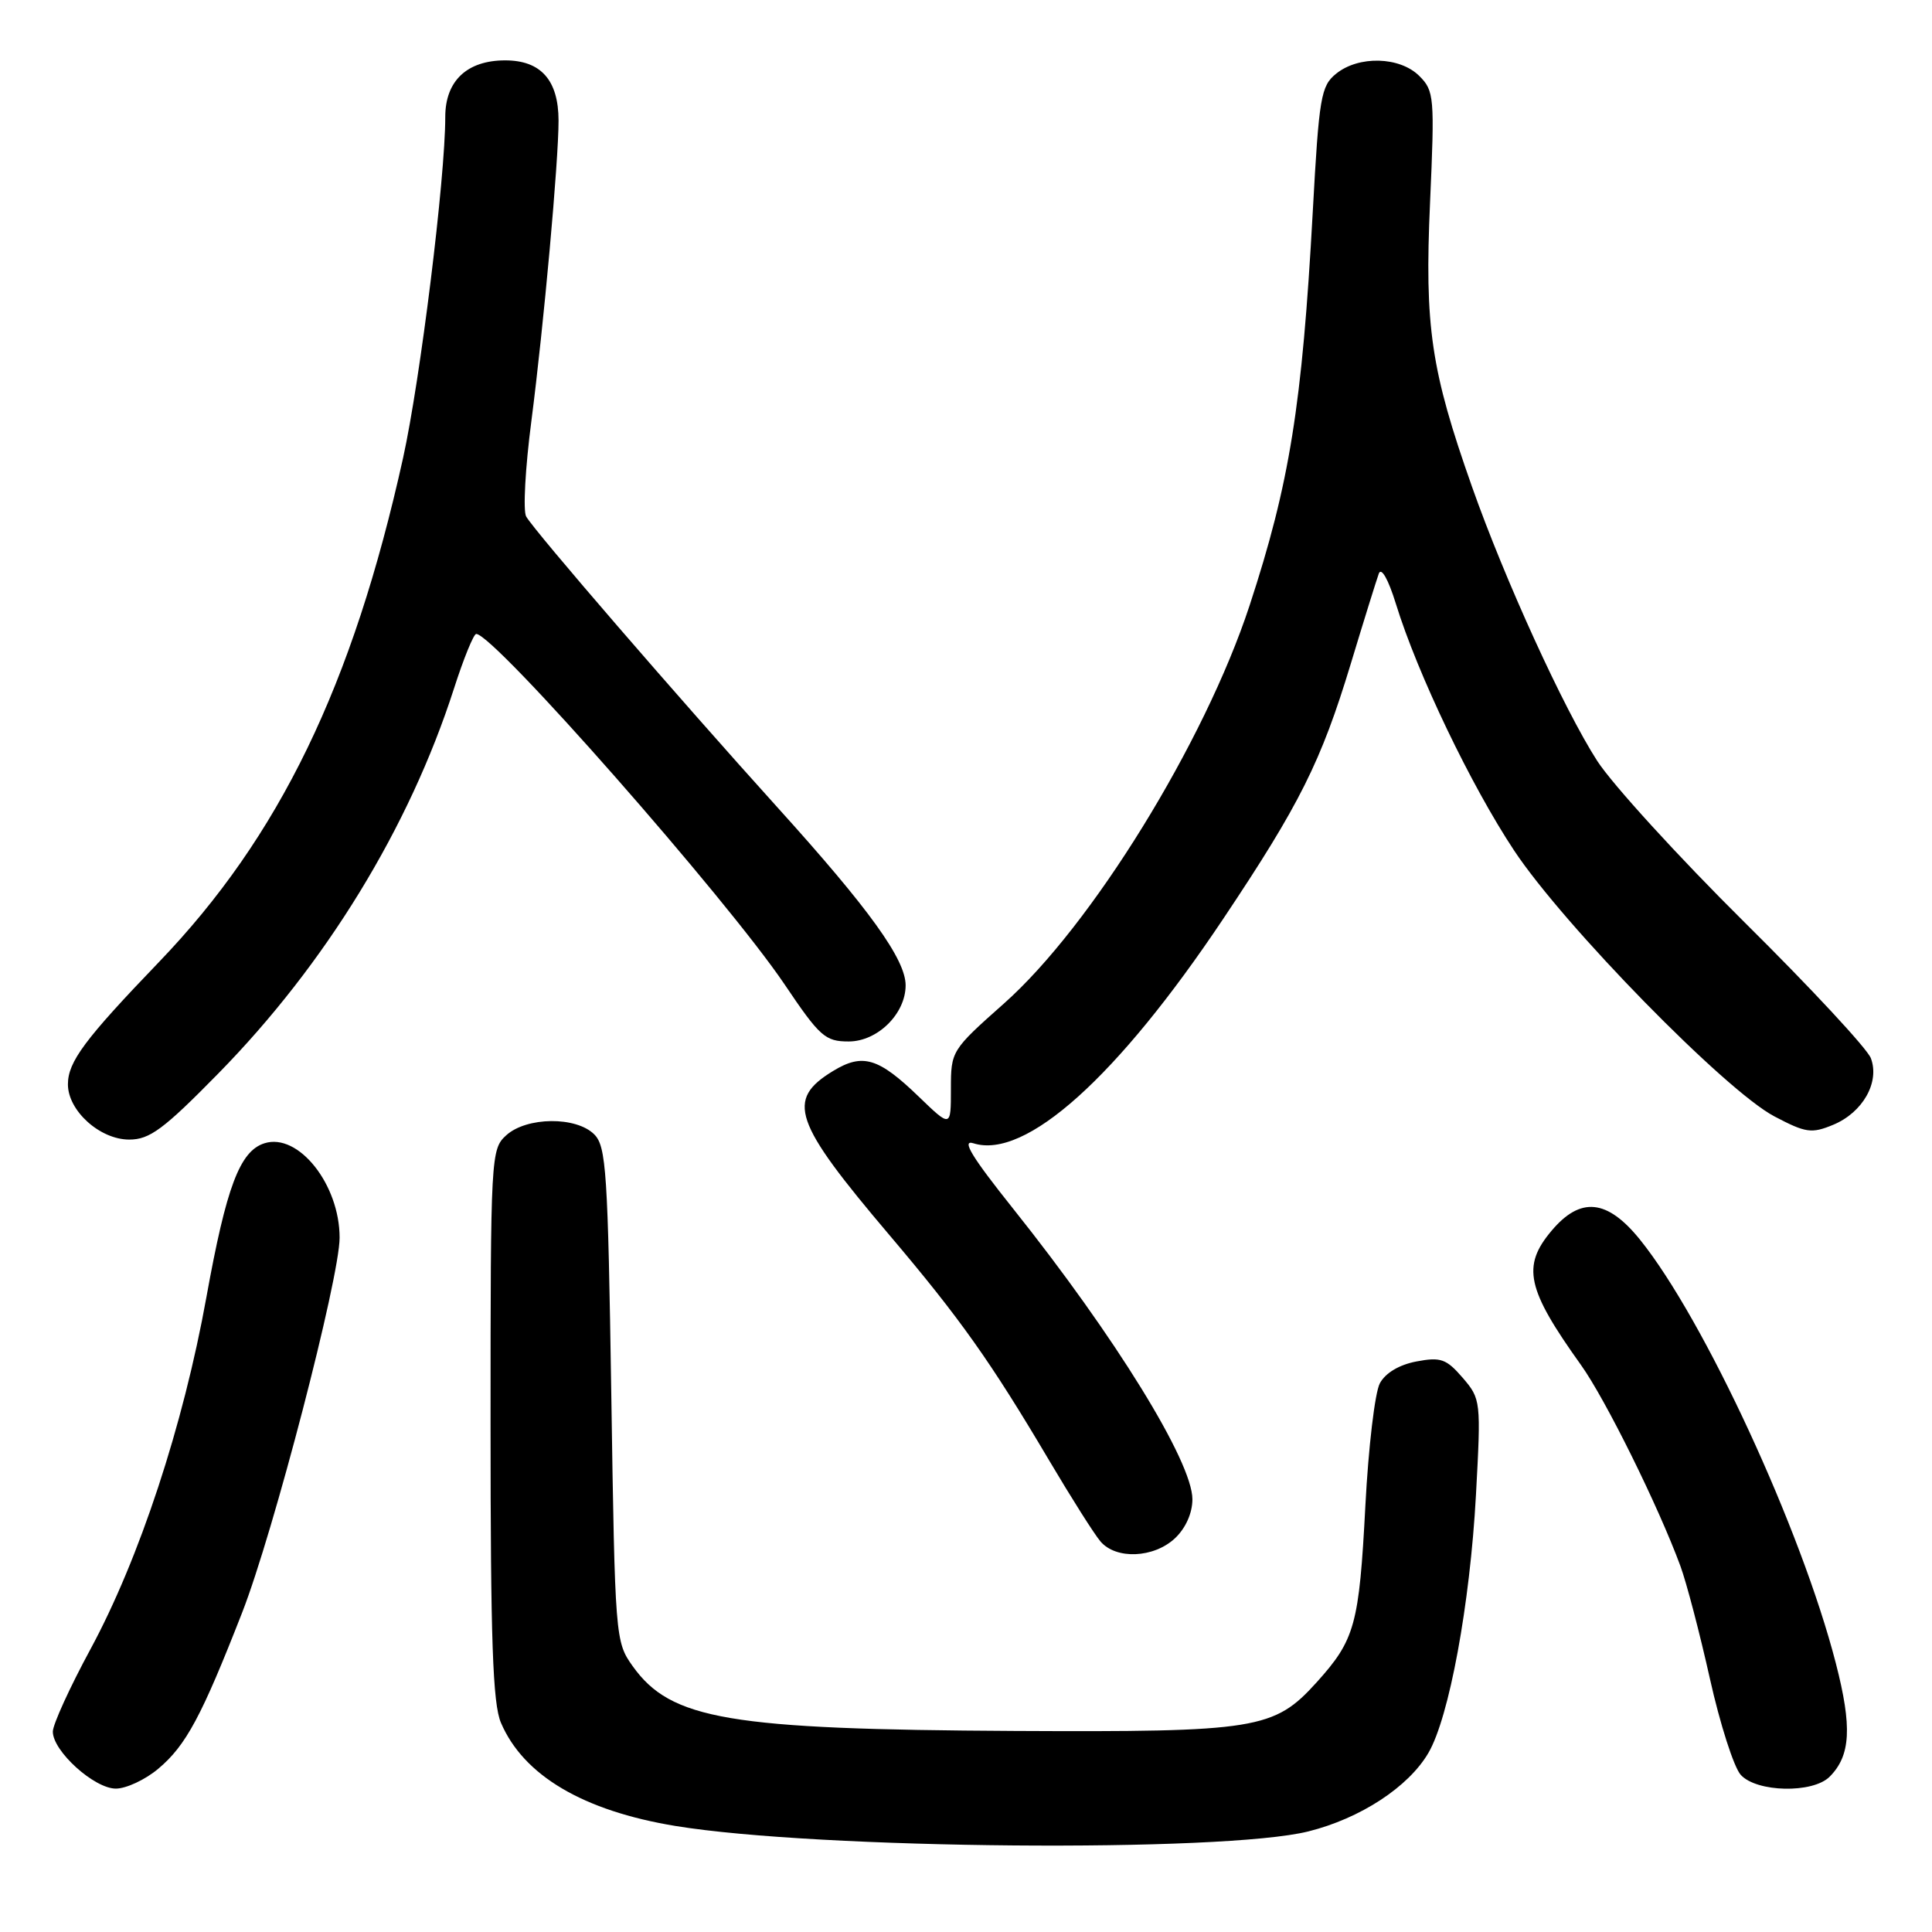 <?xml version="1.0" encoding="UTF-8" standalone="no"?>
<!DOCTYPE svg PUBLIC "-//W3C//DTD SVG 1.1//EN" "http://www.w3.org/Graphics/SVG/1.1/DTD/svg11.dtd" >
<svg xmlns="http://www.w3.org/2000/svg" xmlns:xlink="http://www.w3.org/1999/xlink" version="1.1" viewBox="0 0 256 256">
 <g >
 <path fill="currentColor"
d=" M 173.37 242.67 C 180.26 240.95 186.64 236.78 189.27 232.27 C 192.02 227.57 194.78 212.60 195.57 198.12 C 196.25 185.61 196.22 185.37 193.81 182.56 C 191.65 180.06 190.91 179.79 187.69 180.40 C 185.41 180.83 183.58 181.92 182.84 183.29 C 182.18 184.51 181.32 191.80 180.92 199.50 C 180.09 215.32 179.55 217.28 174.44 222.94 C 168.82 229.15 166.54 229.52 134.45 229.36 C 96.53 229.16 88.90 227.87 83.83 220.77 C 81.53 217.54 81.49 217.05 81.00 184.78 C 80.55 155.27 80.33 151.90 78.74 150.31 C 76.34 147.91 69.78 147.98 67.08 150.43 C 65.05 152.27 65.00 153.11 65.00 188.69 C 65.00 217.35 65.29 225.75 66.38 228.28 C 69.37 235.27 77.28 239.94 89.50 241.95 C 108.35 245.04 162.05 245.50 173.37 242.67 Z  M 20.97 234.37 C 24.65 231.28 26.71 227.43 32.08 213.69 C 36.23 203.09 45.00 169.33 45.00 164.00 C 45.00 156.94 39.53 150.06 35.04 151.49 C 31.78 152.52 29.99 157.27 27.35 171.88 C 24.29 188.87 18.47 206.54 11.98 218.54 C 9.24 223.60 7.00 228.51 7.00 229.45 C 7.00 232.04 12.49 237.00 15.35 237.00 C 16.72 237.00 19.25 235.82 20.97 234.37 Z  M 242.43 235.43 C 245.23 232.63 245.44 228.84 243.25 220.36 C 238.67 202.61 225.79 174.77 217.30 164.25 C 212.96 158.88 209.42 158.53 205.59 163.08 C 201.62 167.79 202.29 170.81 209.49 180.87 C 212.73 185.40 219.73 199.55 222.66 207.50 C 223.47 209.70 225.23 216.42 226.57 222.43 C 227.91 228.44 229.75 234.18 230.66 235.18 C 232.77 237.50 240.19 237.66 242.43 235.43 Z  M 155.69 203.83 C 157.11 202.49 158.00 200.49 158.00 198.66 C 158.00 193.69 147.75 177.08 134.24 160.15 C 128.76 153.28 127.36 150.98 128.98 151.49 C 135.87 153.68 148.06 142.73 162.09 121.74 C 172.23 106.58 175.05 100.93 178.98 87.97 C 180.72 82.21 182.40 76.83 182.70 76.00 C 183.03 75.12 183.96 76.76 184.96 80.00 C 187.83 89.30 194.92 104.09 200.63 112.70 C 207.22 122.64 228.63 144.52 235.12 147.93 C 239.28 150.12 240.04 150.23 242.91 149.04 C 246.83 147.41 249.10 143.40 247.90 140.22 C 247.43 138.96 239.90 130.86 231.17 122.22 C 222.44 113.57 213.65 103.94 211.63 100.81 C 207.22 93.95 199.40 76.83 195.05 64.50 C 189.60 49.05 188.75 43.32 189.49 26.82 C 190.11 12.85 190.04 12.04 188.07 10.07 C 185.49 7.49 180.03 7.34 177.04 9.77 C 175.03 11.39 174.78 12.86 173.95 28.02 C 172.54 53.76 170.88 64.07 165.57 80.25 C 159.60 98.41 144.60 122.71 133.03 132.97 C 126.06 139.16 126.00 139.25 126.00 144.31 C 126.00 149.42 126.00 149.42 121.75 145.32 C 116.40 140.15 114.31 139.52 110.39 141.91 C 104.11 145.73 105.10 148.61 117.85 163.65 C 127.21 174.69 131.27 180.42 139.01 193.50 C 141.94 198.45 145.00 203.29 145.82 204.25 C 147.88 206.67 152.88 206.46 155.69 203.83 Z  M 28.92 142.25 C 43.14 127.76 54.22 109.68 60.15 91.25 C 61.43 87.26 62.76 84.00 63.10 84.00 C 65.44 84.00 96.24 119.01 103.95 130.42 C 108.63 137.37 109.34 138.00 112.46 138.00 C 116.28 138.00 120.00 134.33 120.00 130.56 C 120.00 127.13 115.20 120.46 103.03 107.00 C 89.89 92.46 70.85 70.42 69.72 68.44 C 69.29 67.69 69.60 61.99 70.41 55.79 C 72.05 43.11 74.02 21.33 74.01 15.97 C 74.00 10.62 71.67 8.00 66.94 8.00 C 61.88 8.00 59.00 10.72 59.00 15.49 C 59.00 23.64 55.69 50.35 53.41 60.68 C 46.73 90.84 37.03 110.87 21.04 127.50 C 11.22 137.72 9.00 140.70 9.00 143.68 C 9.00 147.18 13.24 151.00 17.12 151.00 C 19.83 151.00 21.66 149.65 28.92 142.25 Z "/>
</g>
</svg>